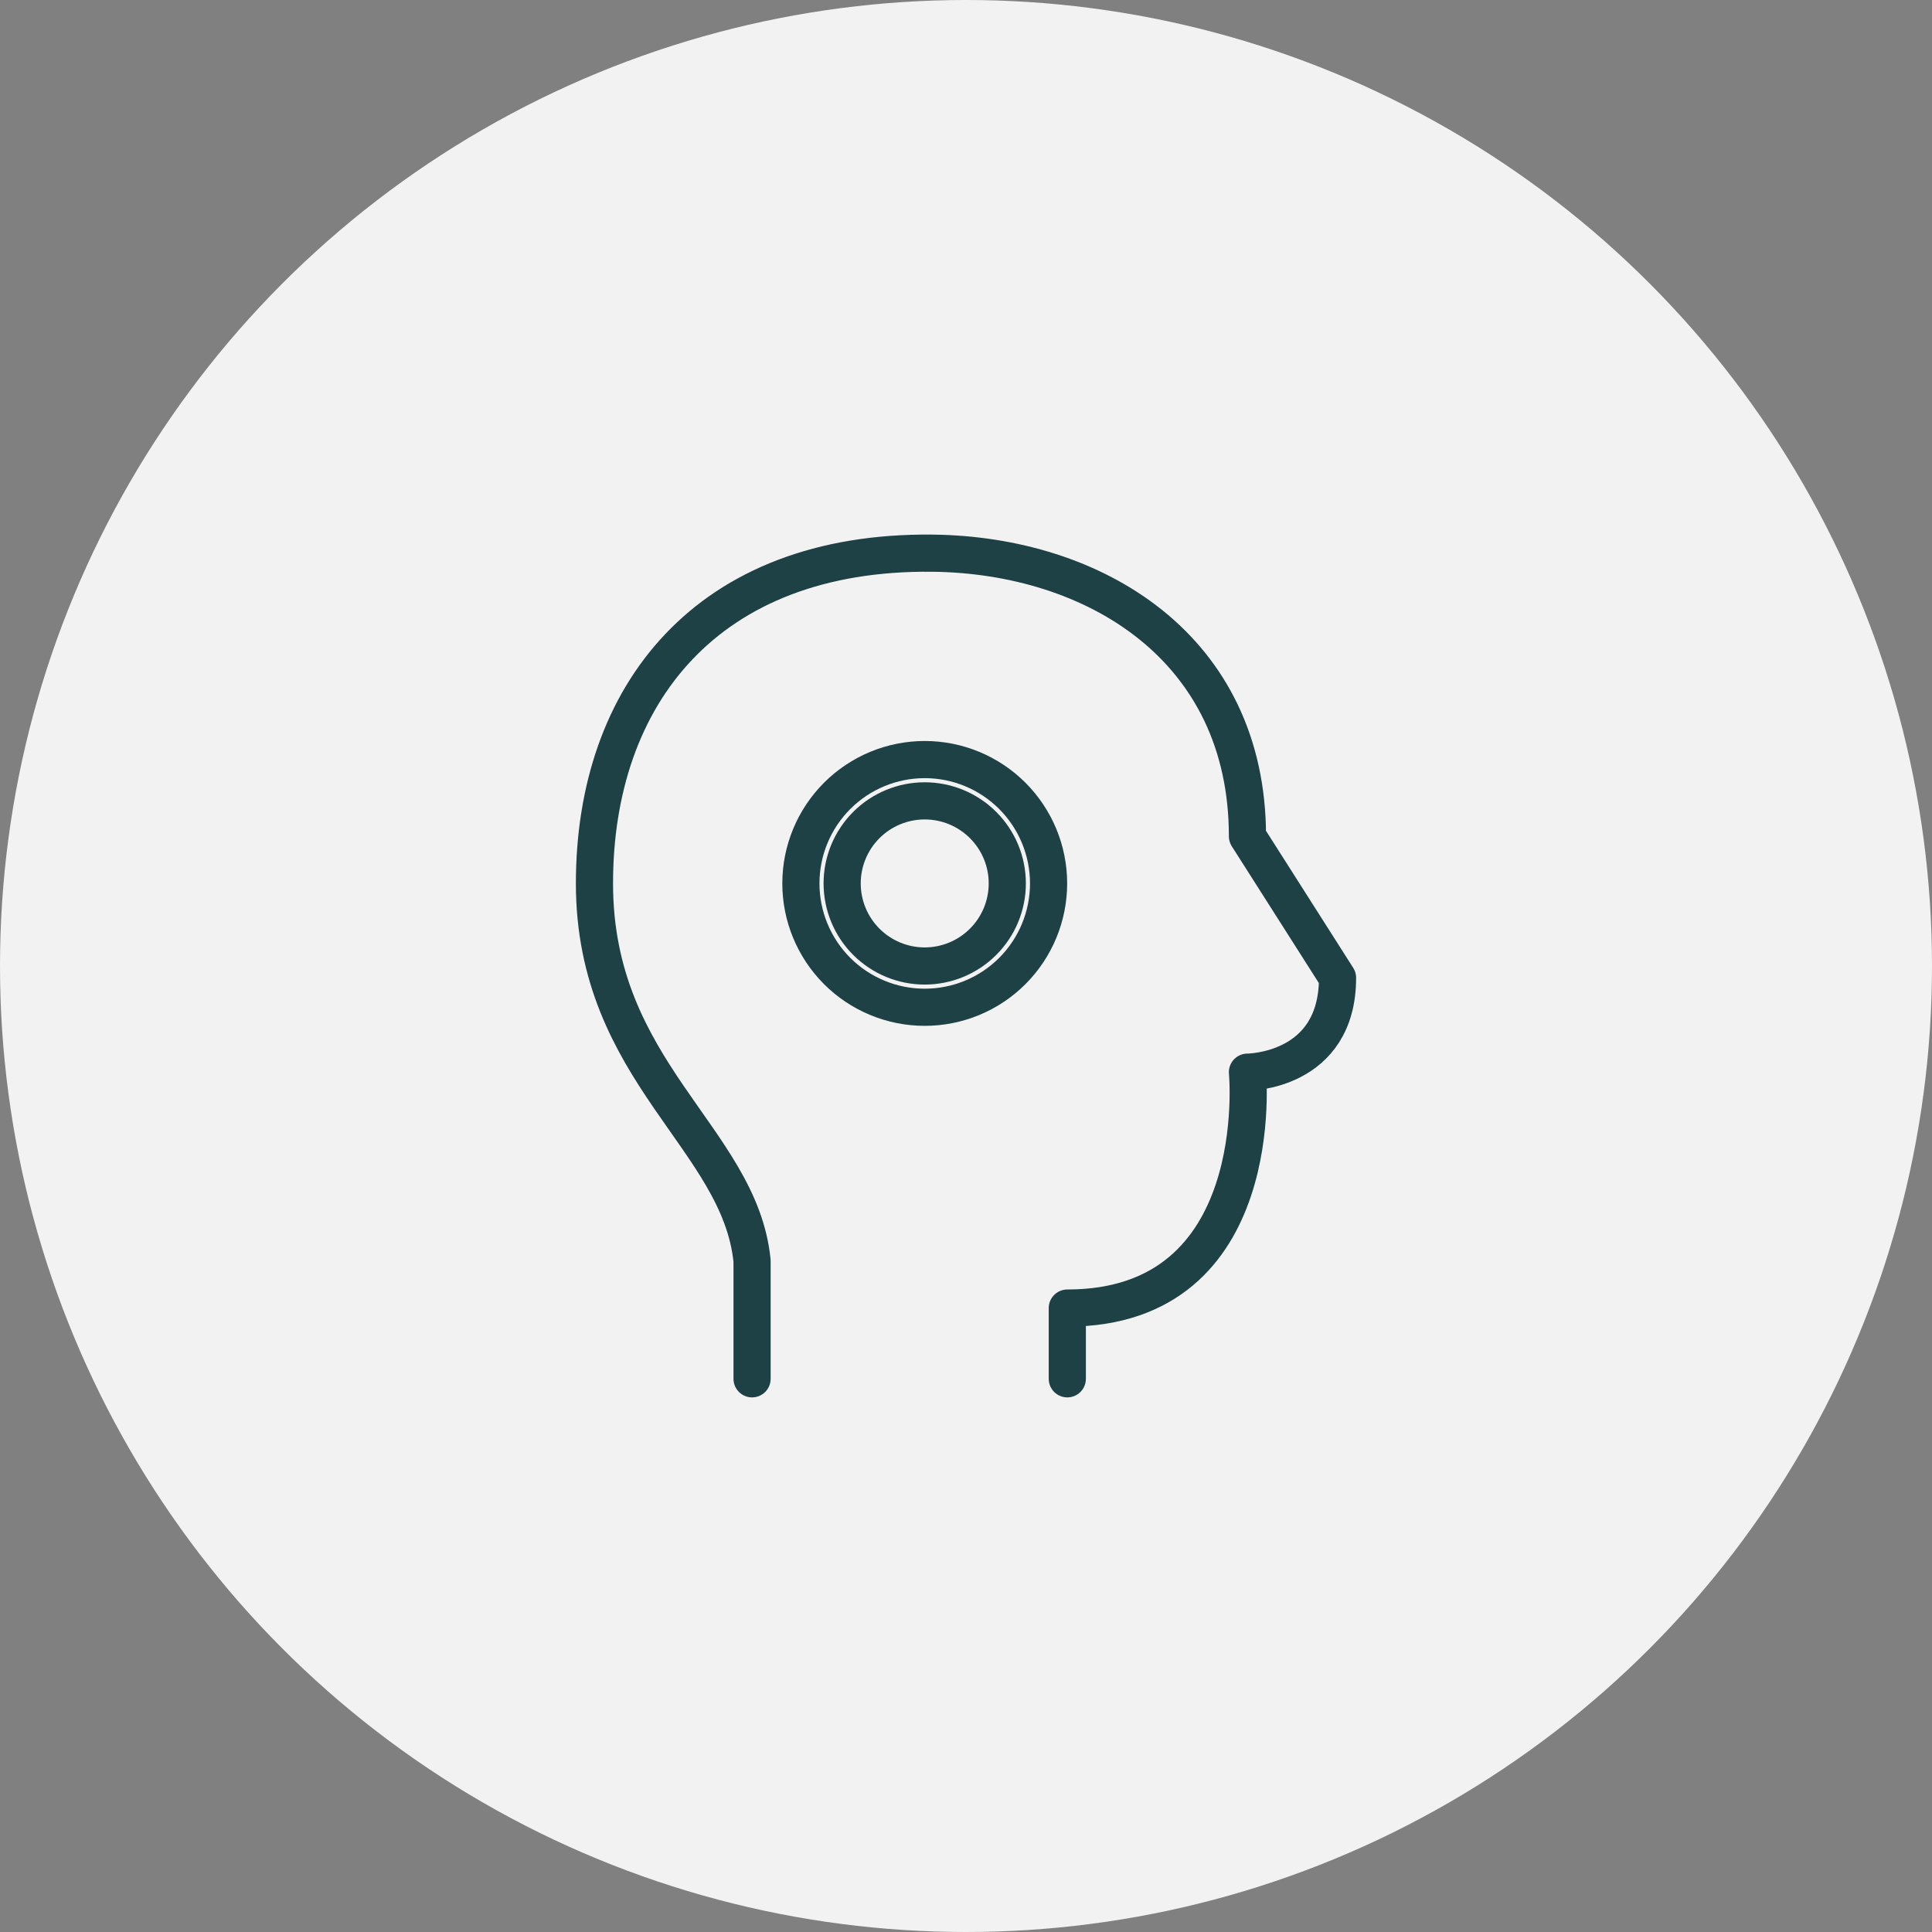 <svg width="78" height="78" viewBox="0 0 78 78" fill="none" xmlns="http://www.w3.org/2000/svg">
<rect x="0" y="0" width="78" height="78" fill="#808080" stroke="none"/>
<circle cx="39" cy="39" r="39" fill="#F2F2F2"/>
<path d="M30.363 55.666V50.905C29.867 45.943 24 43.286 24 35.666C24 28.05 28.545 22.24 37.637 22.333C44.182 22.403 50.363 26.143 50.363 33.763L54 39.477C54 43.286 50.363 43.286 50.363 43.286C50.363 43.286 51.273 52.81 43.09 52.81V55.666" stroke="#1D4145" stroke-width="1.5" stroke-linecap="round" stroke-linejoin="round"/>
<path d="M37.333 39C38.217 39 39.065 38.648 39.69 38.023C40.316 37.398 40.667 36.55 40.667 35.666C40.667 34.782 40.316 33.934 39.69 33.309C39.065 32.684 38.217 32.333 37.333 32.333C36.449 32.333 35.601 32.684 34.976 33.309C34.351 33.934 34 34.782 34 35.666C34 36.55 34.351 37.398 34.976 38.023C35.601 38.648 36.449 39 37.333 39Z" stroke="#1D4145" stroke-width="1.5" stroke-linecap="round" stroke-linejoin="round"/>
<path d="M37.334 40.666C38.66 40.666 39.932 40.14 40.87 39.202C41.807 38.264 42.334 36.993 42.334 35.666C42.334 34.34 41.807 33.069 40.87 32.131C39.932 31.193 38.66 30.666 37.334 30.666C36.008 30.666 34.736 31.193 33.798 32.131C32.861 33.069 32.334 34.34 32.334 35.666C32.334 36.993 32.861 38.264 33.798 39.202C34.736 40.14 36.008 40.666 37.334 40.666Z" stroke="#1D4145" stroke-width="1.5" stroke-linecap="round" stroke-linejoin="round"/>
</svg>
